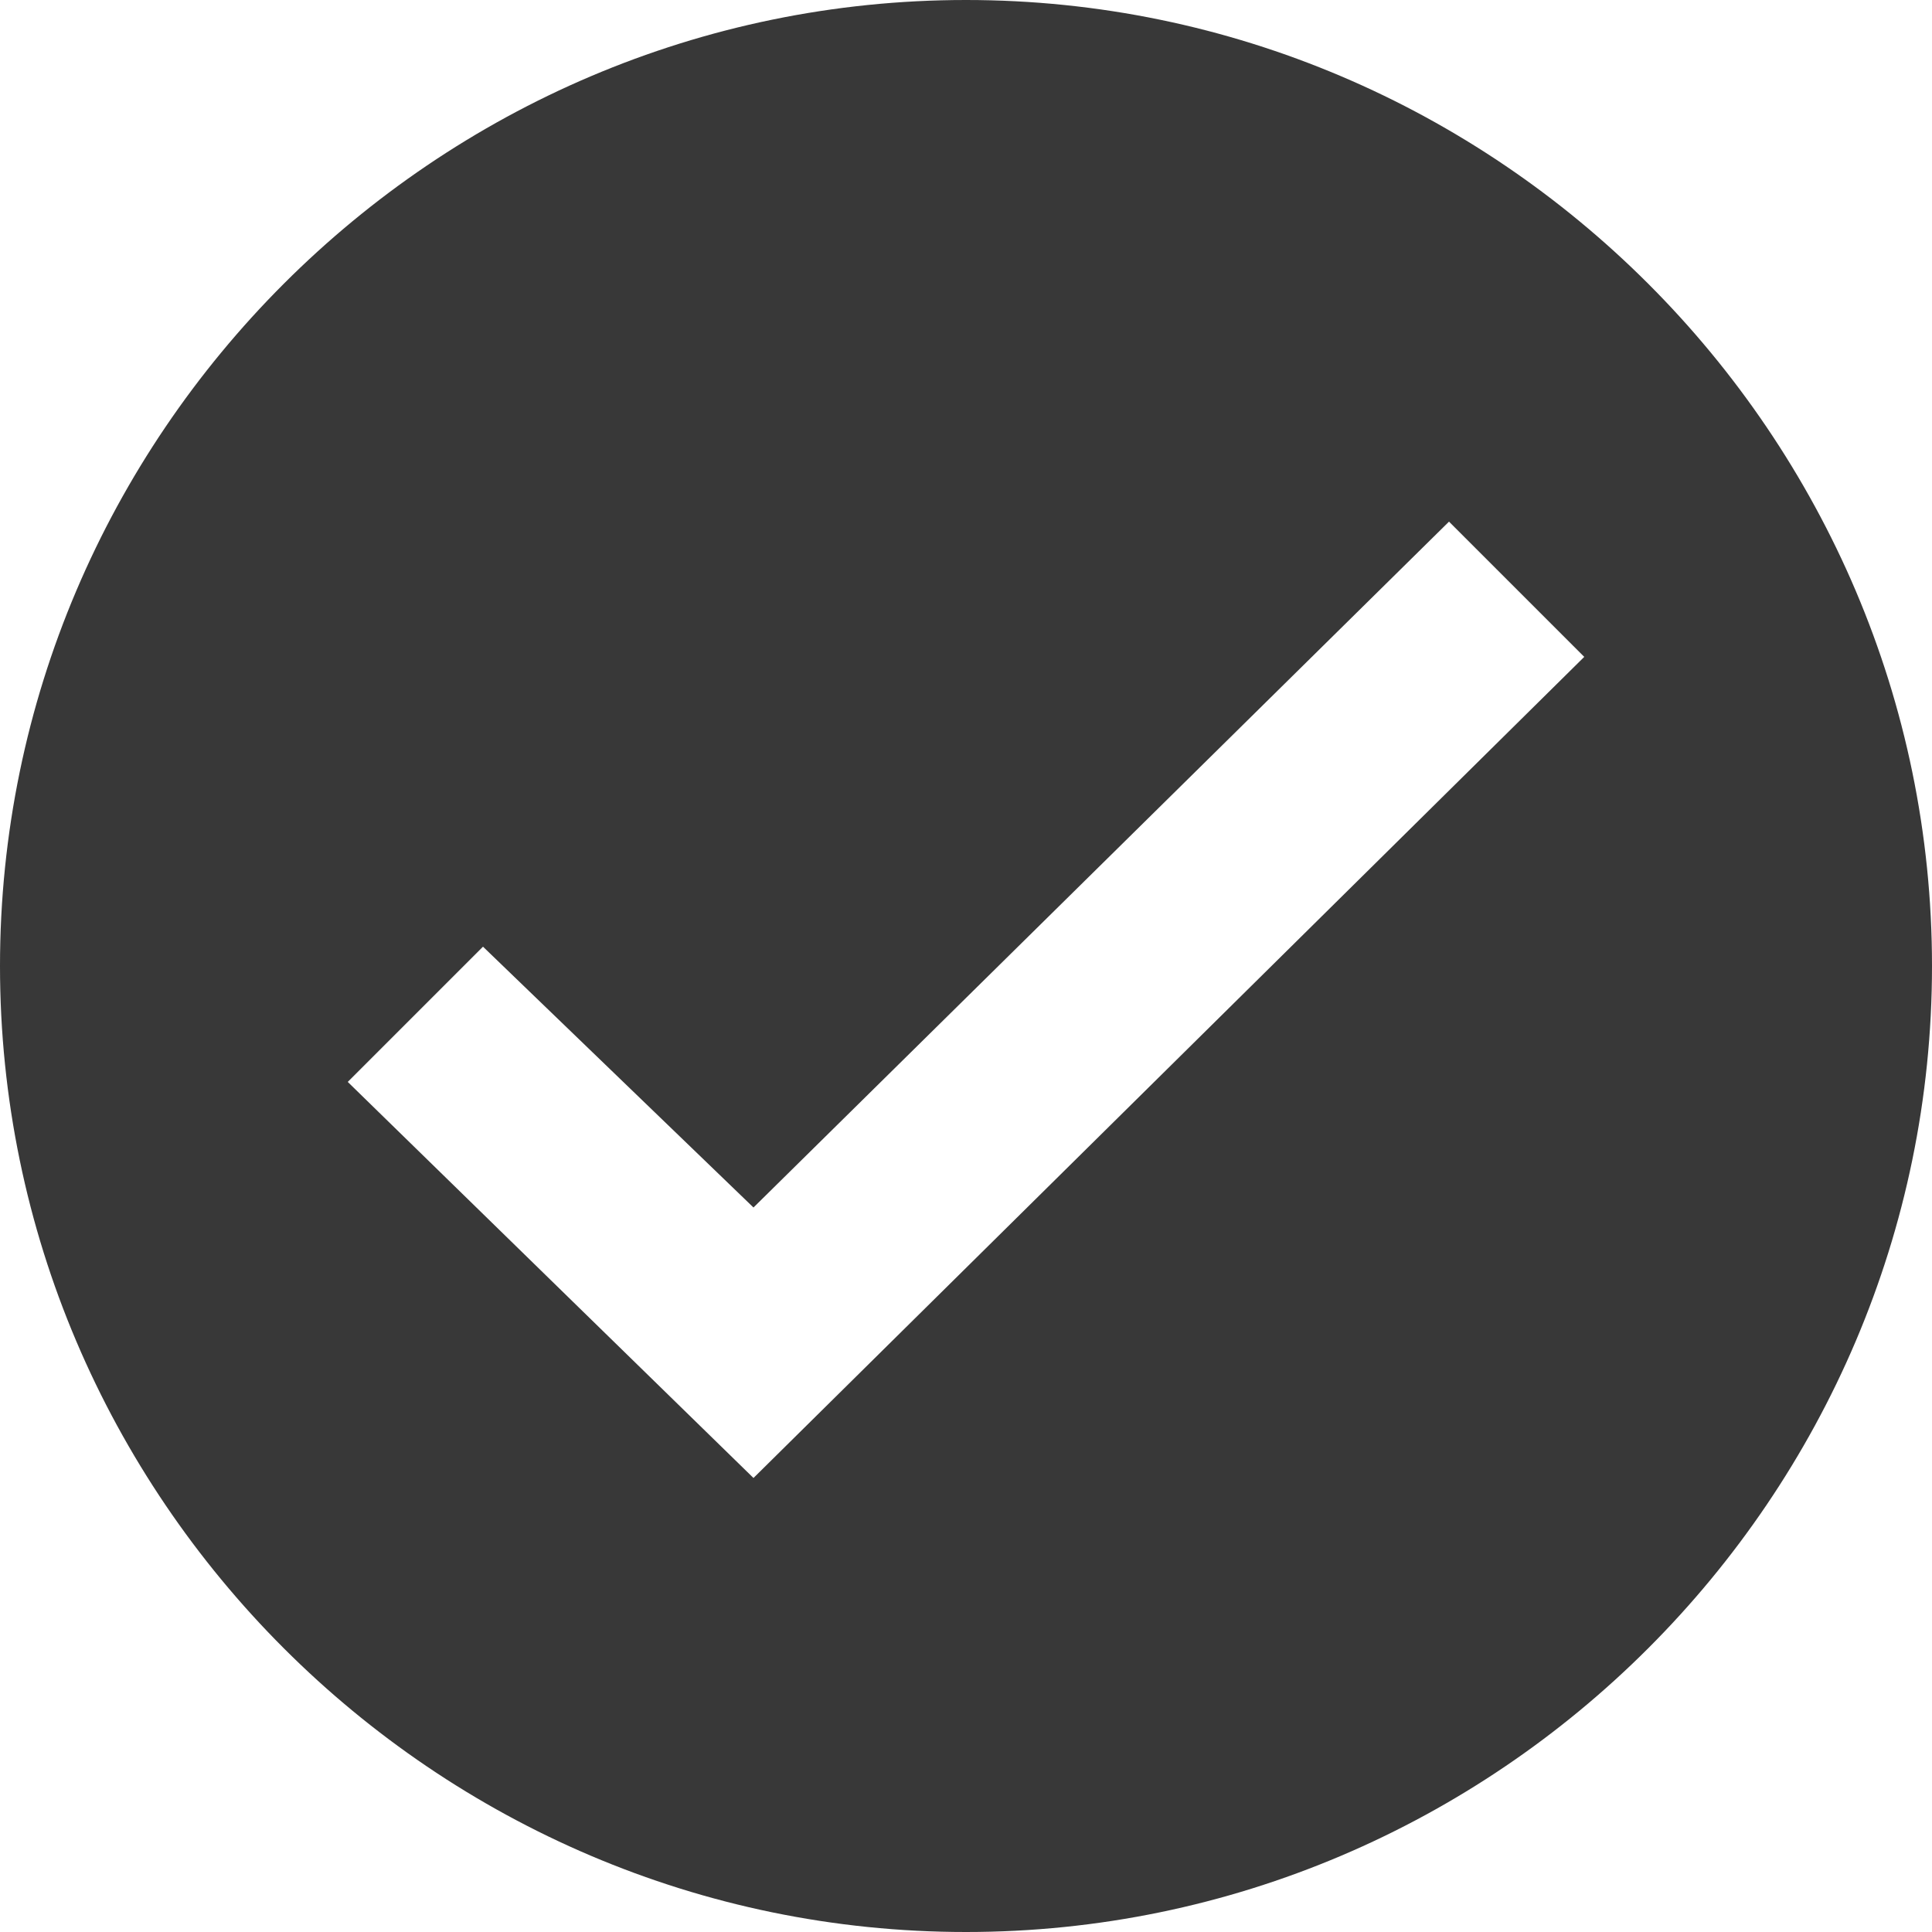<svg width="10" height="10" viewBox="0 0 10 10" fill="none" xmlns="http://www.w3.org/2000/svg">
<path d="M5 0C2.25 0 0 2.25 0 5C0 7.75 2.25 10 5 10C7.75 10 10 7.75 10 5C10 2.25 7.75 0 5 0ZM3.9 7.65L1.8 5.6L2.5 4.9L3.9 6.25L7.5 2.7L8.2 3.4L3.9 7.65Z" fill="#383838"/>
</svg>
